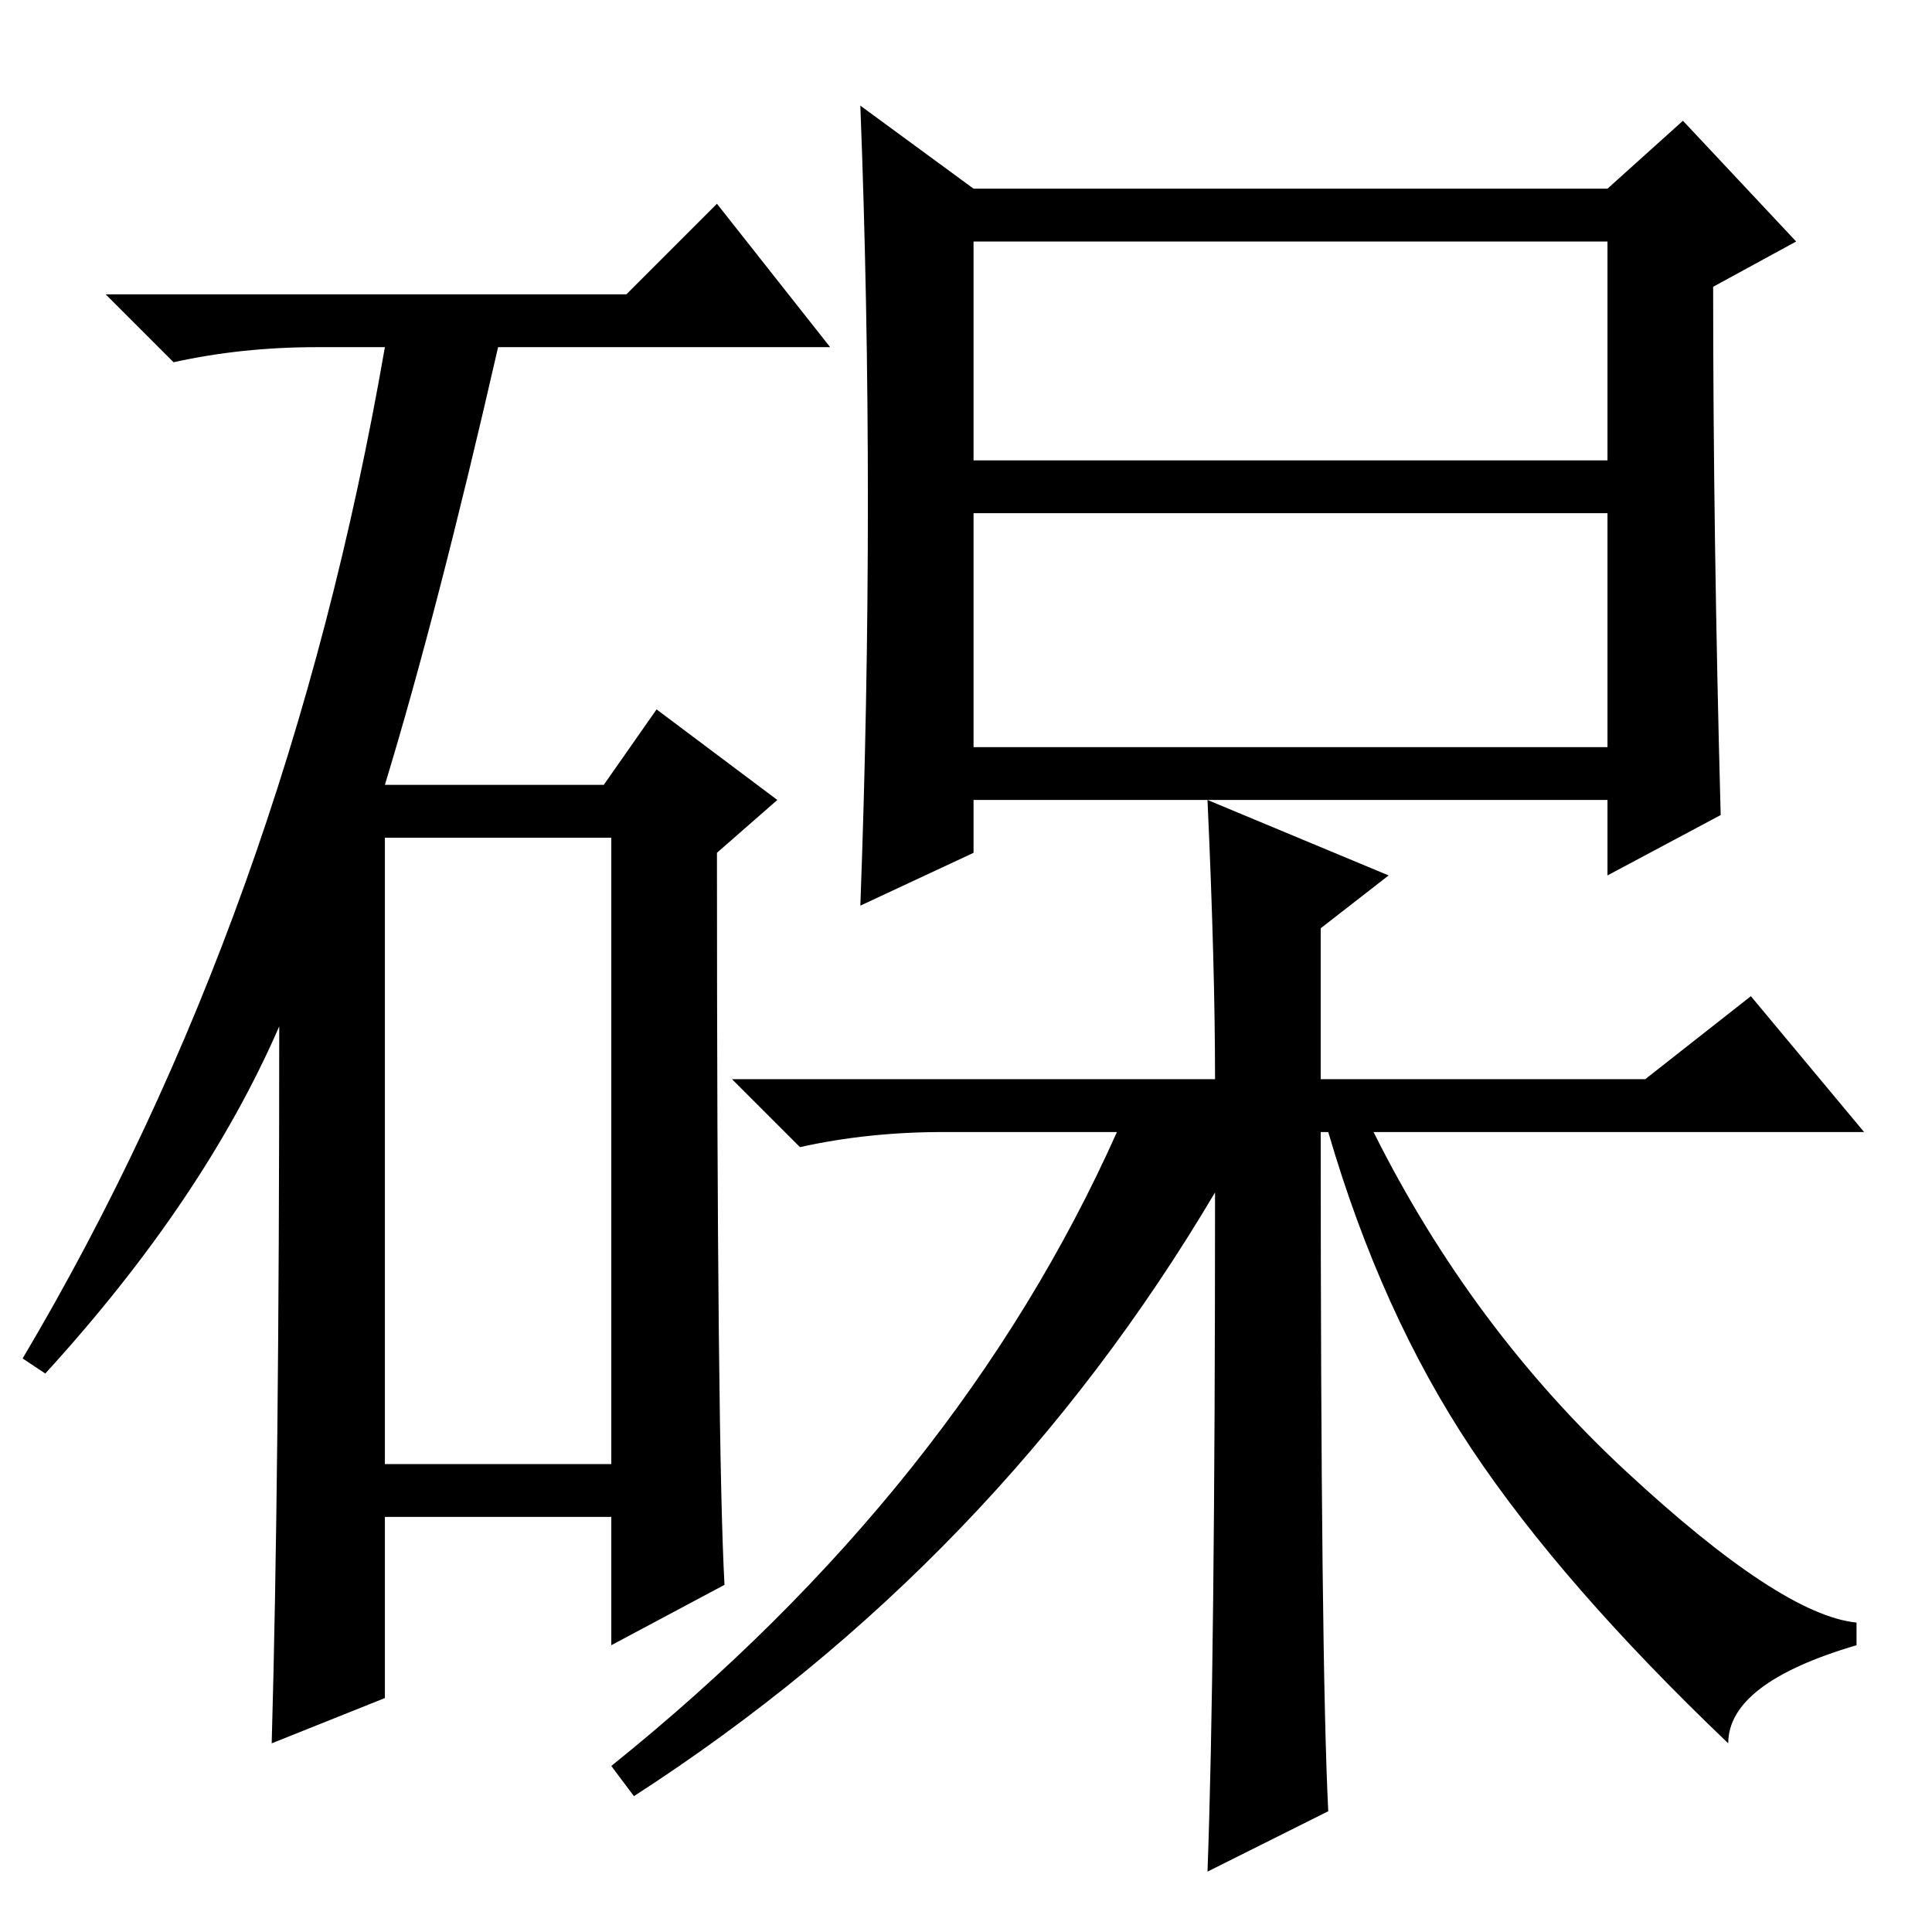 <?xml version="1.0" standalone="no"?>
<!DOCTYPE svg PUBLIC "-//W3C//DTD SVG 1.1//EN" "http://www.w3.org/Graphics/SVG/1.1/DTD/svg11.dtd" >
<svg xmlns="http://www.w3.org/2000/svg" xmlns:xlink="http://www.w3.org/1999/xlink" version="1.1" viewBox="0 -36 256 256">
  <g transform="matrix(1 0 0 -1 0 220)">
   <path fill="currentColor"
d="M83 217l12 12l15 -19h-44q-8 -35 -15 -58h29l7 10l16 -12l-8 -7q0 -79 1 -97l-15 -8v17h-30v-24l-15 -6q1 35 1 95q-10 -23 -31 -46l-3 2q35 59 48 134h-9q-10 0 -19 -2l-9 9h69zM51 62h30v83h-30v-83zM228 148l-15 -8v10h-84v-7l-15 -7q1 27 1 53.5t-1 52.5l15 -11h84
l10 9l15 -16l-11 -6q0 -33 1 -70zM129 195h84v29h-84v-29zM129 157h84v31h-84v-31zM161 113q0 15 -1 37l24 -10l-9 -7v-20h43l14 11l15 -18h-65q13 -26 33.5 -45t30.5 -20v-3q-17 -5 -17 -13q-22 21 -34 39t-19 42h-1q0 -70 1 -90l-16 -8q1 27 1 90q-29 -49 -77 -80l-3 4
q46 37 67 84h-23q-10 0 -19 -2l-9 9h64z" />
  </g>

</svg>
